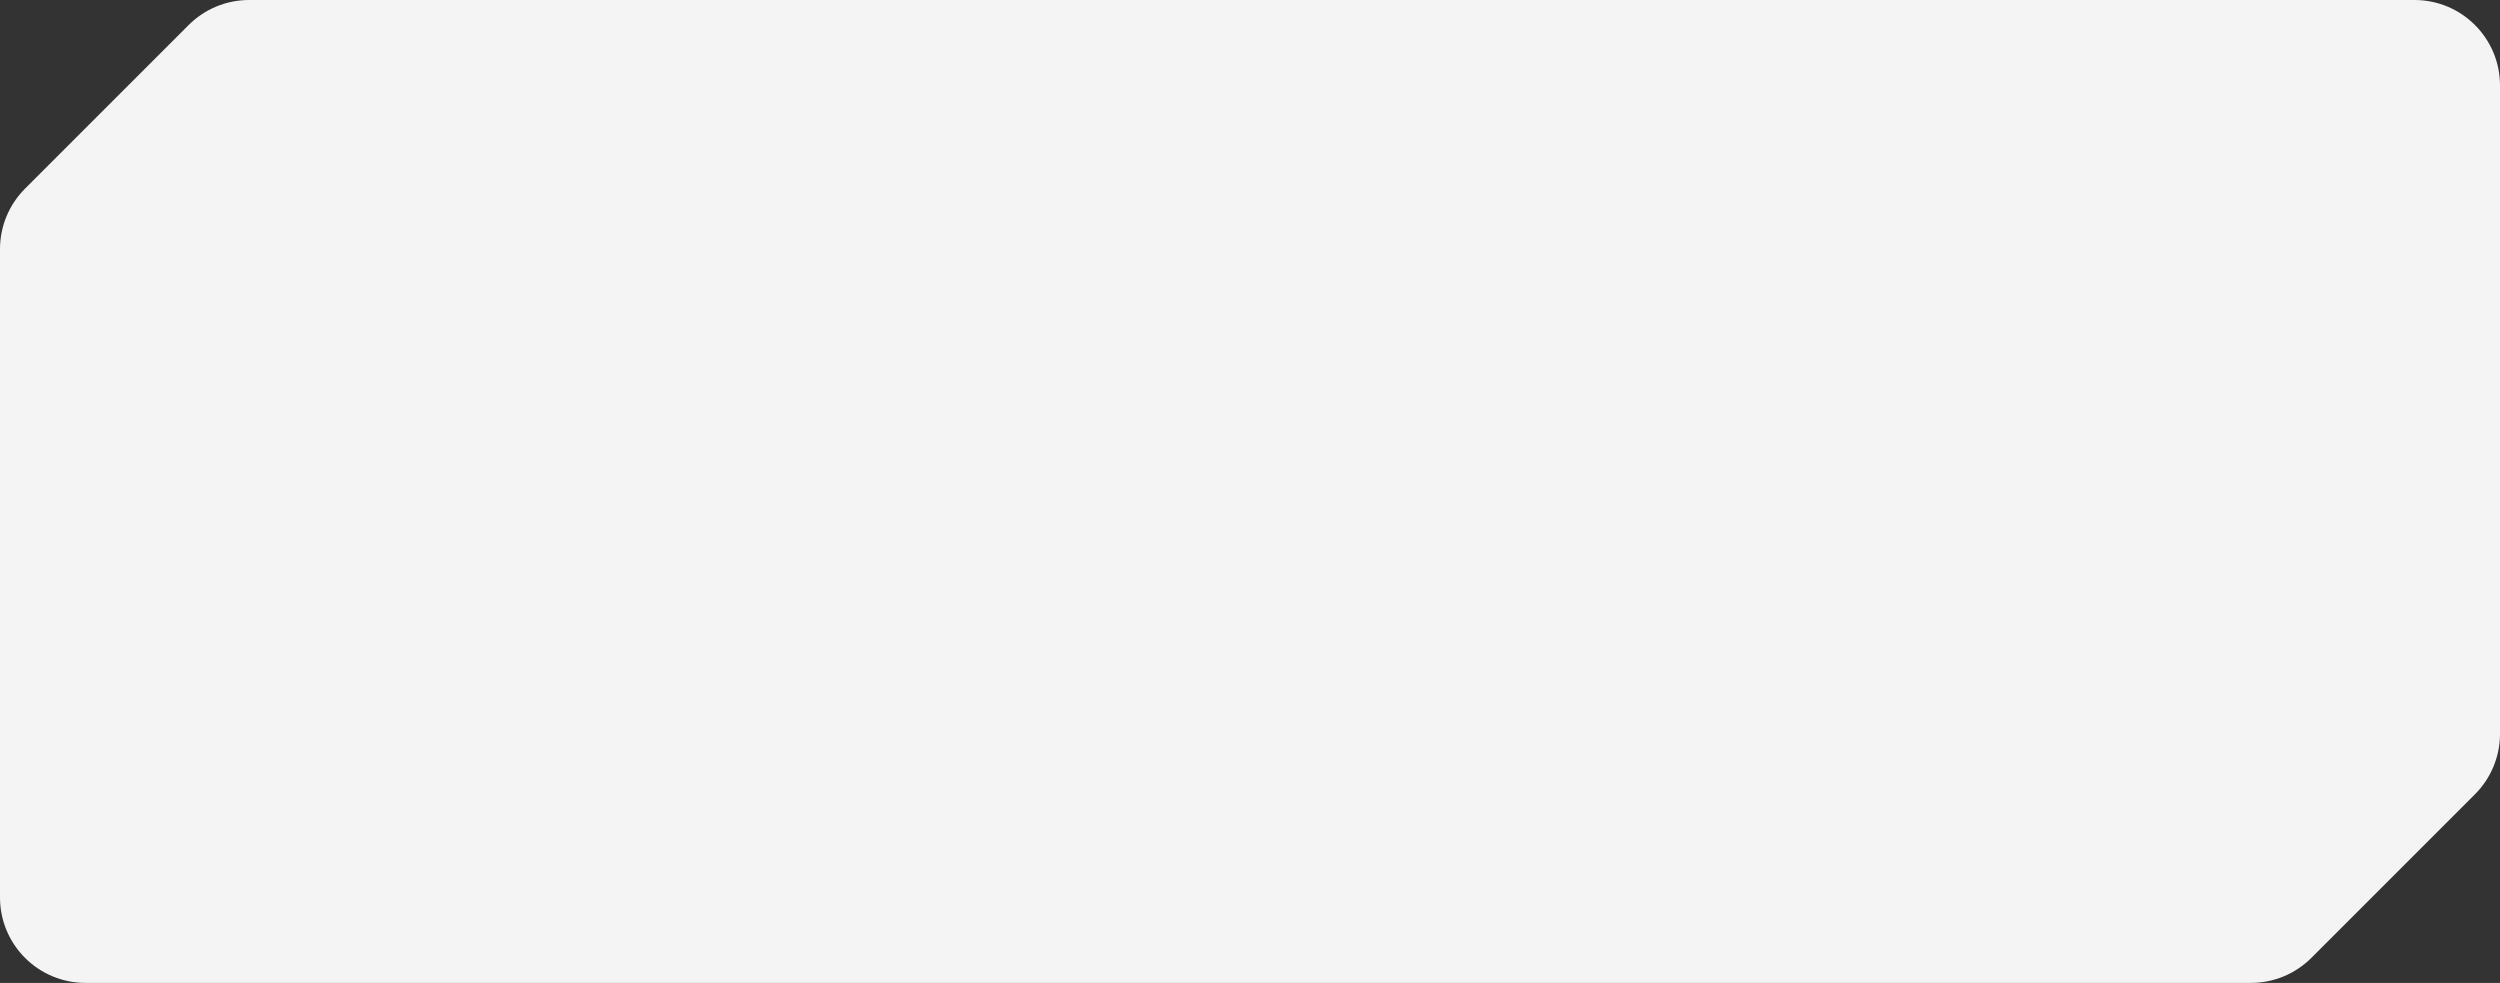 <svg width="100%" height="100%" preserveAspectRatio="none" viewBox="0 0 117 46" fill="none" xmlns="http://www.w3.org/2000/svg">
<rect x="0" y="0" width="117" height="46" fill="#333333" stroke="none"/>
<path d="M0 11.657C0 10.596 0.421 9.579 1.172 8.828L8.828 1.172C9.579 0.421 10.596 0 11.657 0H113C115.209 0 117 1.791 117 4V34.343C117 35.404 116.579 36.421 115.828 37.172L108.172 44.828C107.421 45.579 106.404 46 105.343 46H4C1.791 46 0 44.209 0 42V11.657Z" fill="#F4F4F4"/>
</svg>
